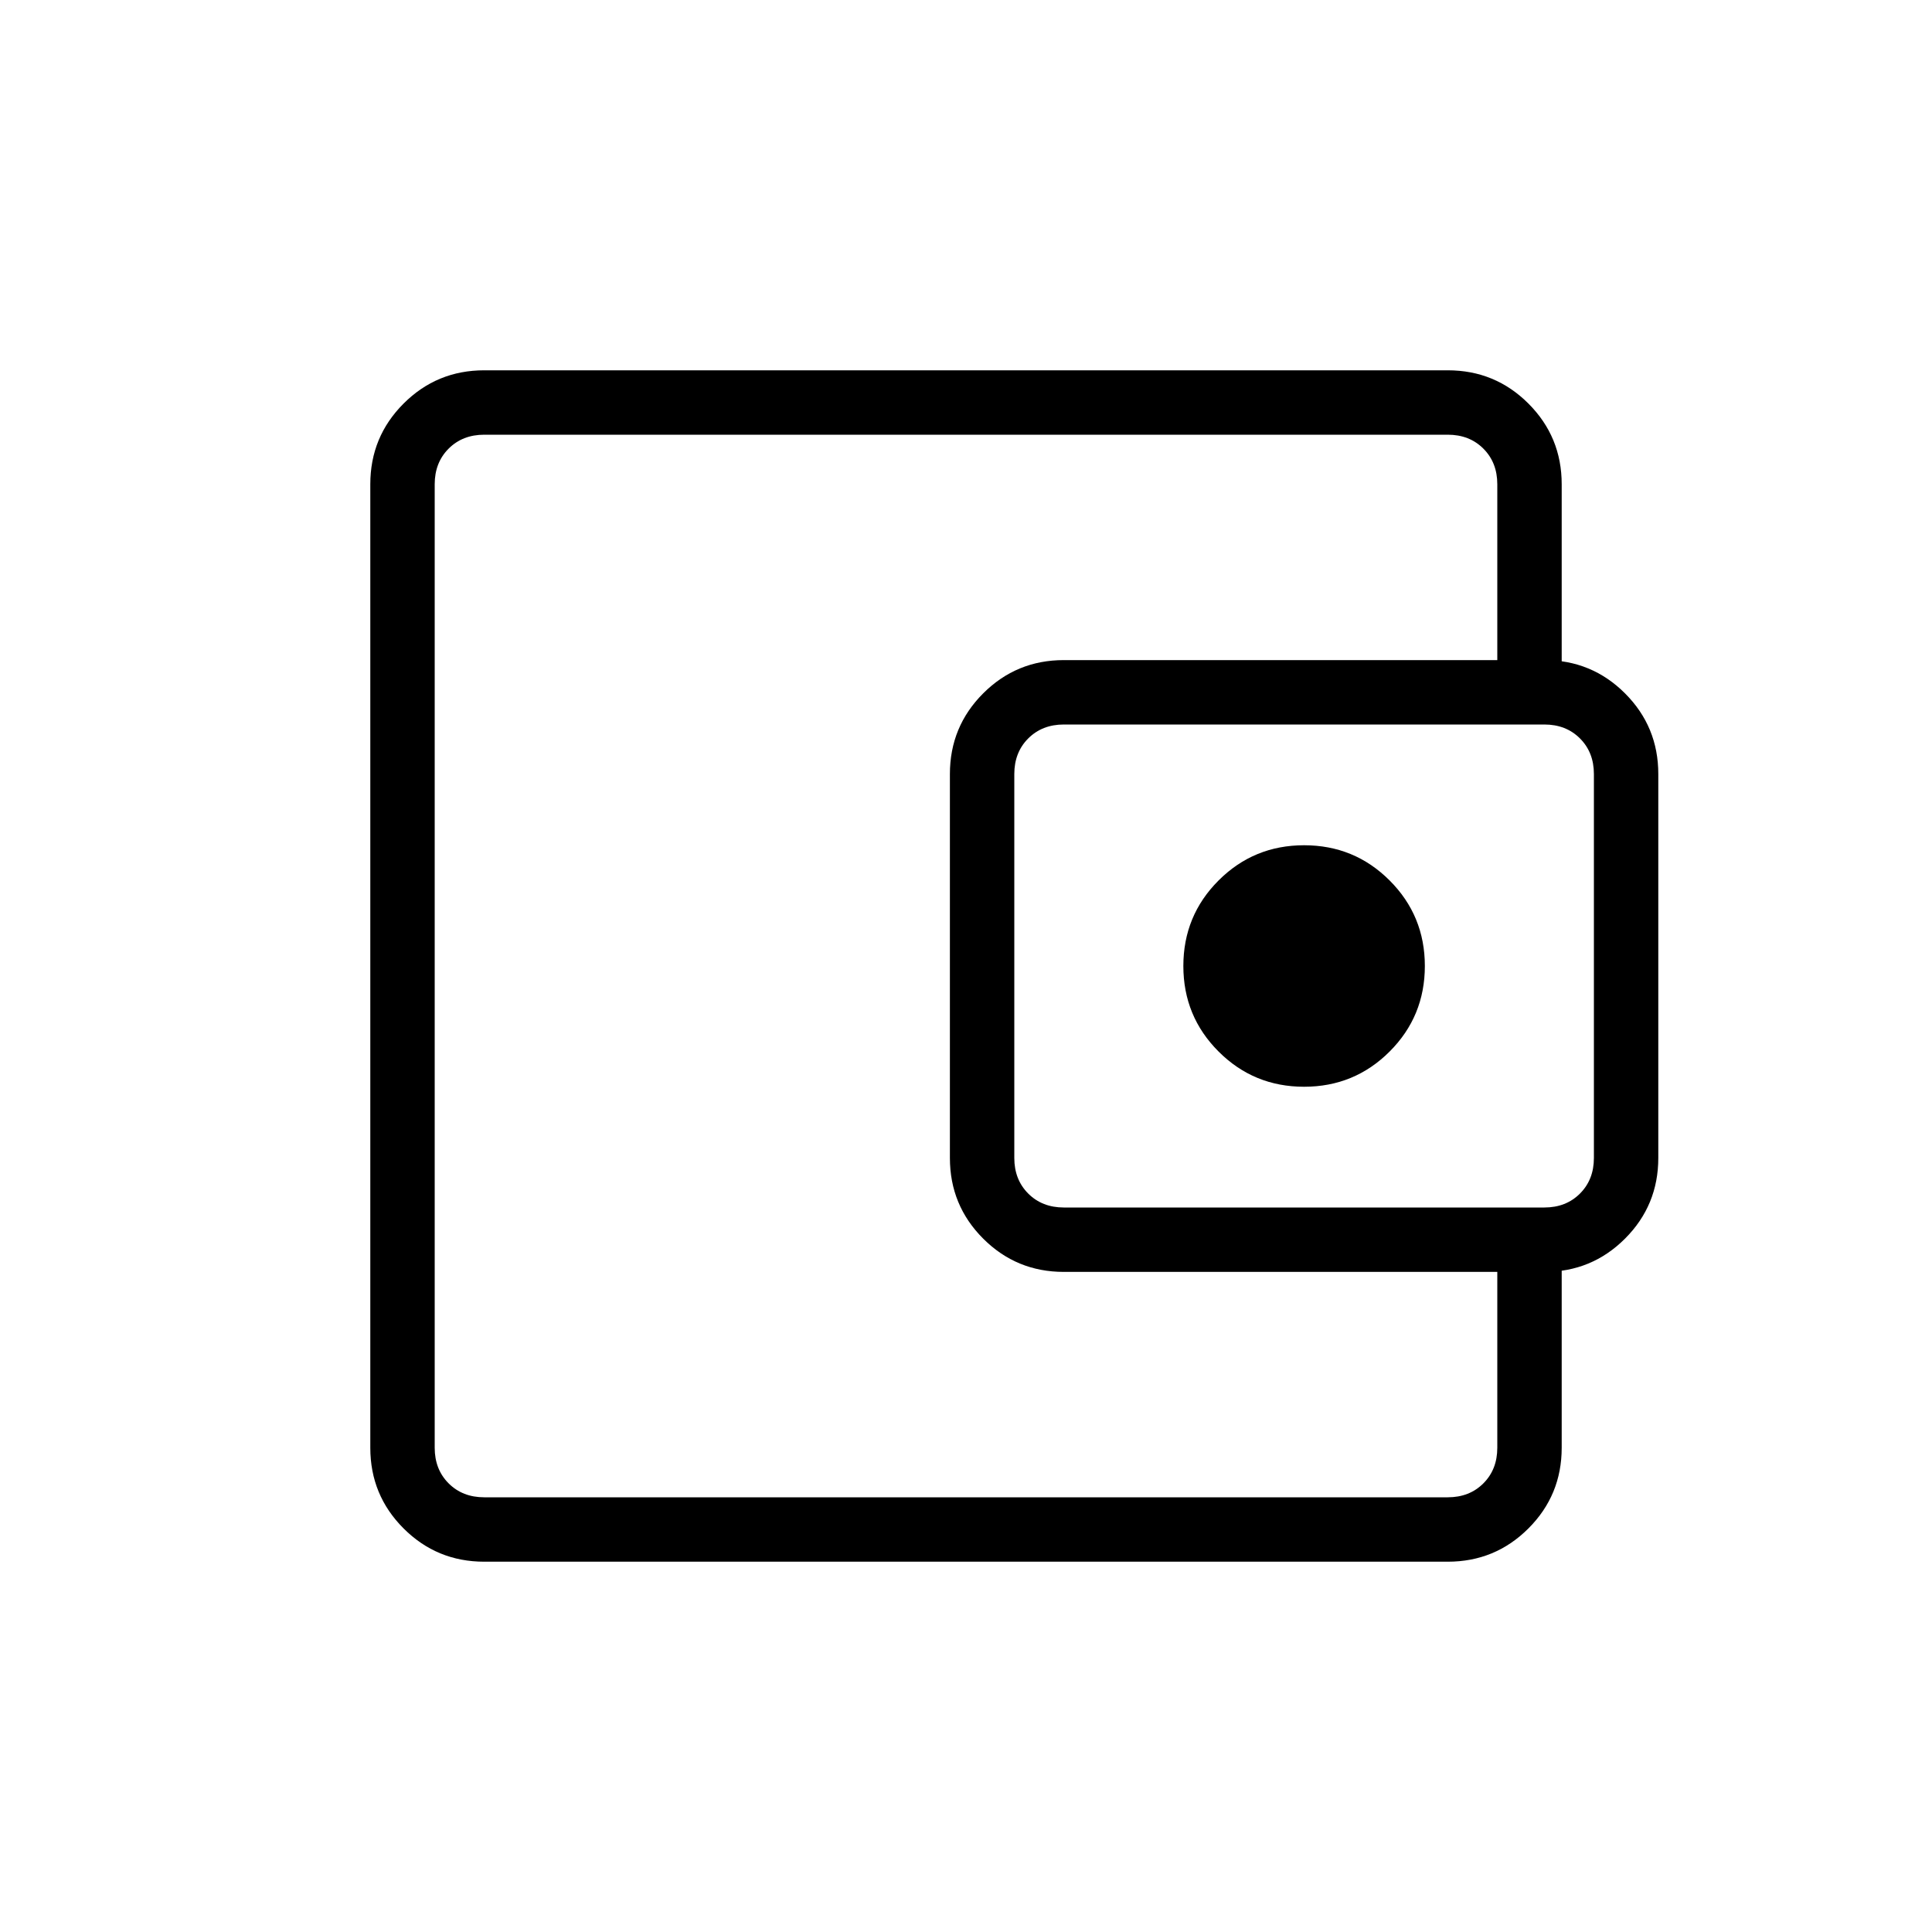 <svg xmlns="http://www.w3.org/2000/svg" height="20" viewBox="0 -960 960 960" width="20"><path d="M216-303v87-528 441Zm24.615 119q-23.546 0-40.081-16.534Q184-217.069 184-240.615v-478.77q0-23.546 16.534-40.081Q217.069-776 240.615-776h478.77q23.546 0 40.081 16.534Q776-742.931 776-719.385v115.692h-32v-115.692q0-10.769-6.923-17.692T719.385-744h-478.77q-10.769 0-17.692 6.923T216-719.385v478.77q0 10.769 6.923 17.692T240.615-216h478.77q10.769 0 17.692-6.923T744-240.615v-116.692h32v116.692q0 23.546-16.534 40.081Q742.931-184 719.385-184h-478.77Zm288-144q-23.546 0-40.081-16.534Q472-361.069 472-384.615v-190.77q0-23.546 16.534-40.081Q505.069-632 528.615-632h238.77q23.546 0 40.081 16.534Q824-598.931 824-575.385v190.77q0 23.546-16.534 40.081Q790.931-328 767.385-328h-238.77Zm238.77-32q10.769 0 17.692-6.923T792-384.615v-190.77q0-10.769-6.923-17.692T767.385-600h-238.77q-10.769 0-17.692 6.923T504-575.385v190.77q0 10.769 6.923 17.692T528.615-360h238.77ZM648-420q25 0 42.5-17.5T708-480q0-25-17.5-42.5T648-540q-25 0-42.5 17.5T588-480q0 25 17.5 42.5T648-420Z"/></svg>